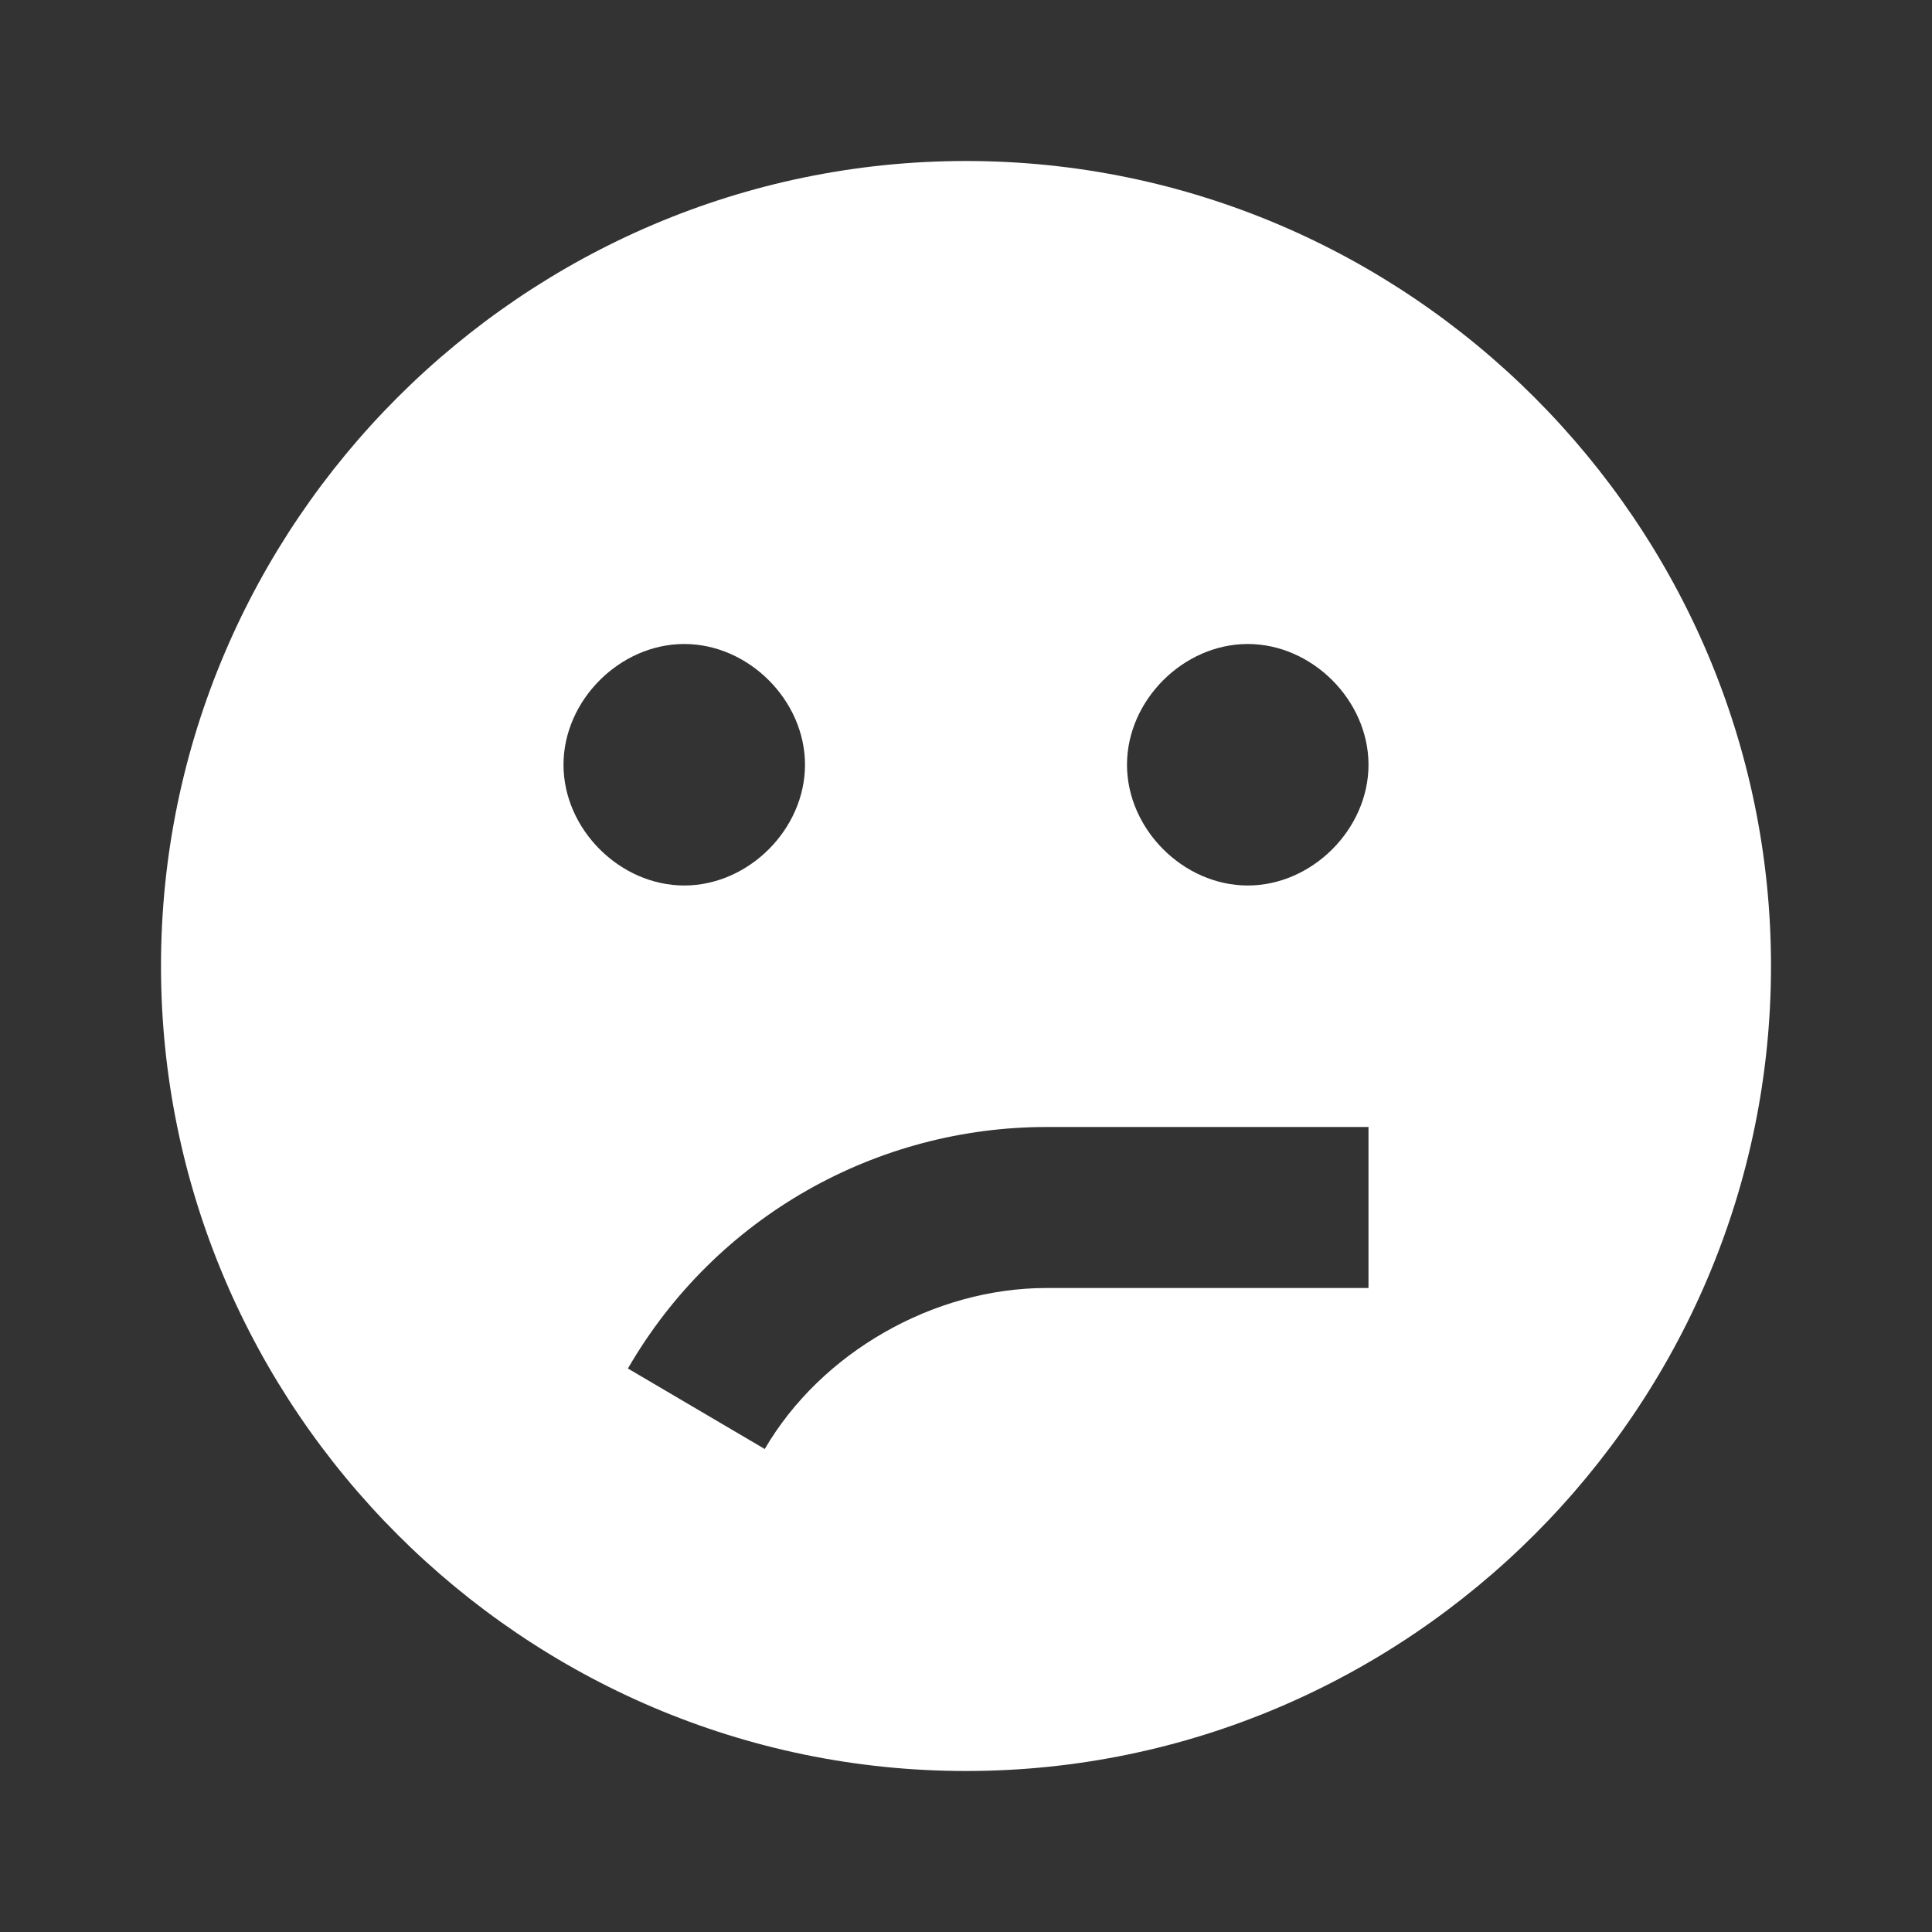 <?xml version="1.0" encoding="utf-8"?>
<!-- Generator: Adobe Illustrator 28.1.0, SVG Export Plug-In . SVG Version: 6.00 Build 0)  -->
<svg version="1.1" id="Layer_1" xmlns="http://www.w3.org/2000/svg" xmlns:xlink="http://www.w3.org/1999/xlink" x="0px" y="0px"
	 viewBox="0 0 24 24" style="enable-background:new 0 0 24 24;" xml:space="preserve">
<rect x="0" y="0" width="24" height="24" fill="#333333" stroke="none"/>
<style type="text/css">
	.st0{fill:#FFFFFF;}
</style>
<path class="st0" d="M12,2C6.5,2,2,6.5,2,12s4.5,10,10,10s10-4.5,10-10S17.5,2,12,2 M8.5,8C9.3,8,10,8.7,10,9.5S9.3,11,8.5,11
	S7,10.3,7,9.5C7,8.7,7.7,8,8.5,8 M17,16h-4c-1.4,0-2.8,0.8-3.5,2l-1.7-1c1.1-1.9,3.1-3,5.2-3h4 M15.5,11c-0.8,0-1.5-0.7-1.5-1.5
	S14.7,8,15.5,8C16.3,8,17,8.7,17,9.5C17,10.3,16.3,11,15.5,11z"/>
</svg>
